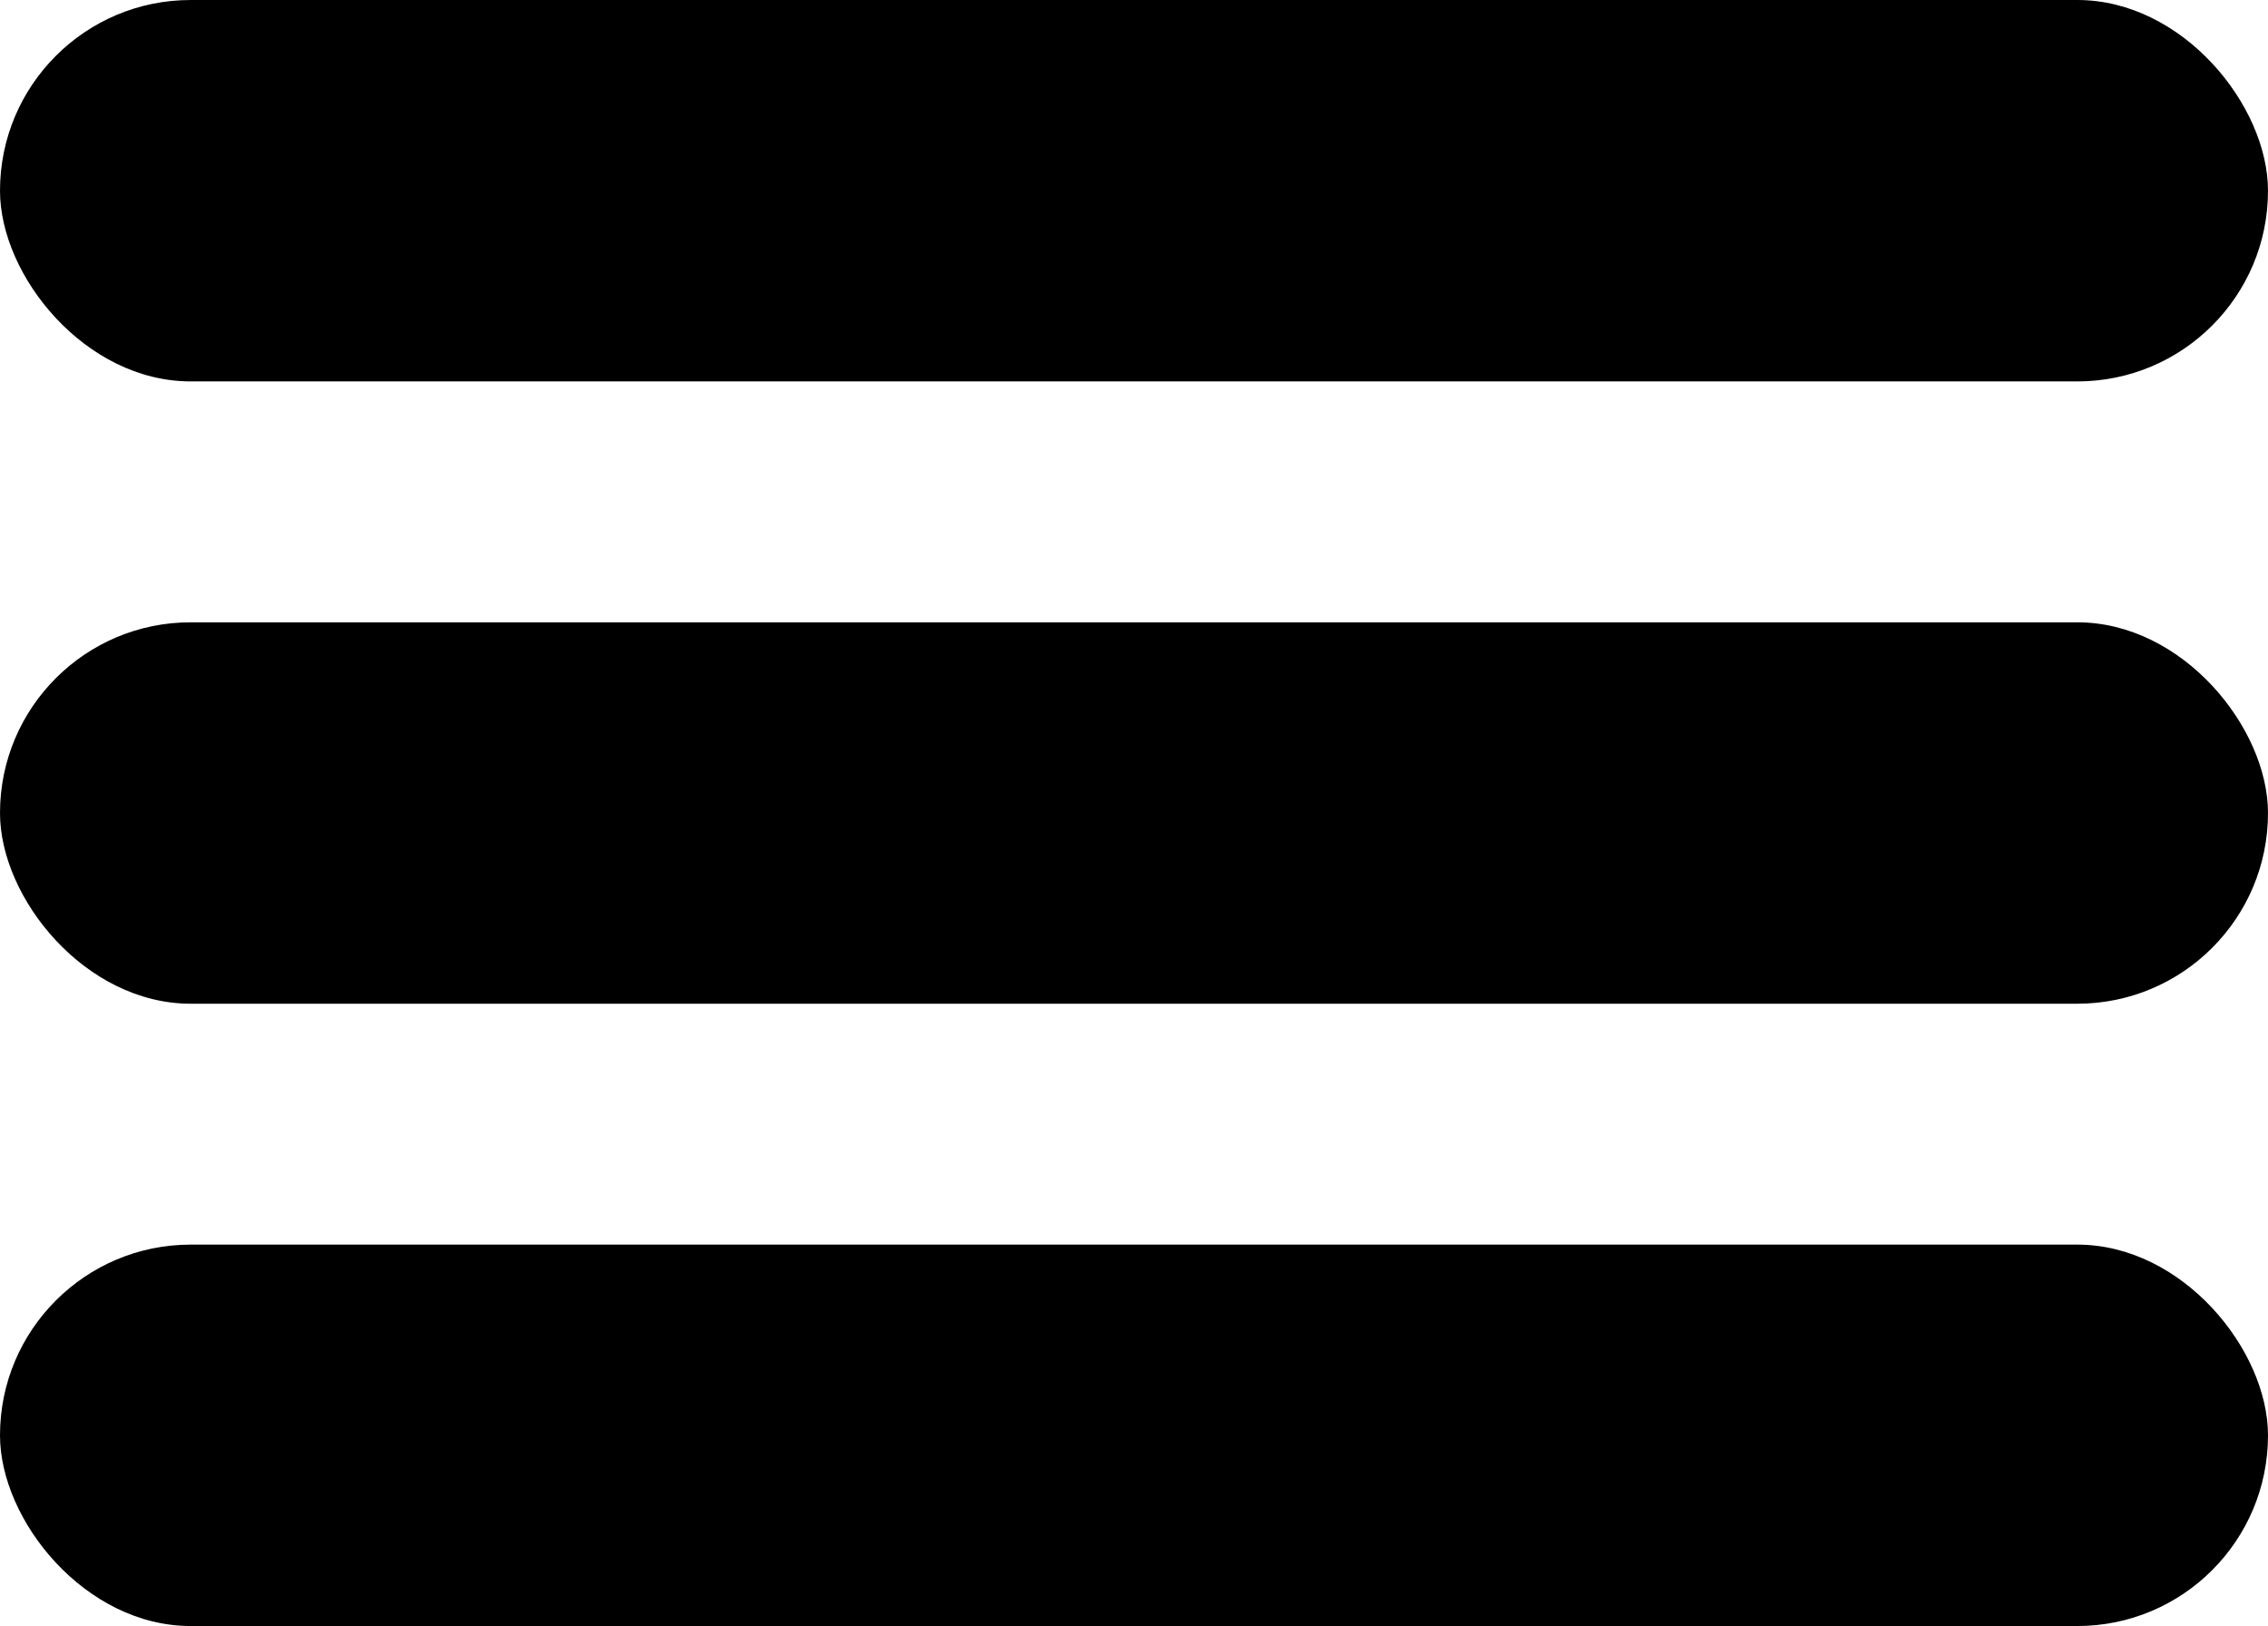 <svg width="113" height="81" viewBox="0 0 113 81" fill="none" xmlns="http://www.w3.org/2000/svg">
<rect width="113" height="19" rx="9.5" fill="black"/>
<rect y="31" width="113" height="19" rx="9.5" fill="black"/>
<rect y="62" width="113" height="19" rx="9.5" fill="black"/>
</svg>
